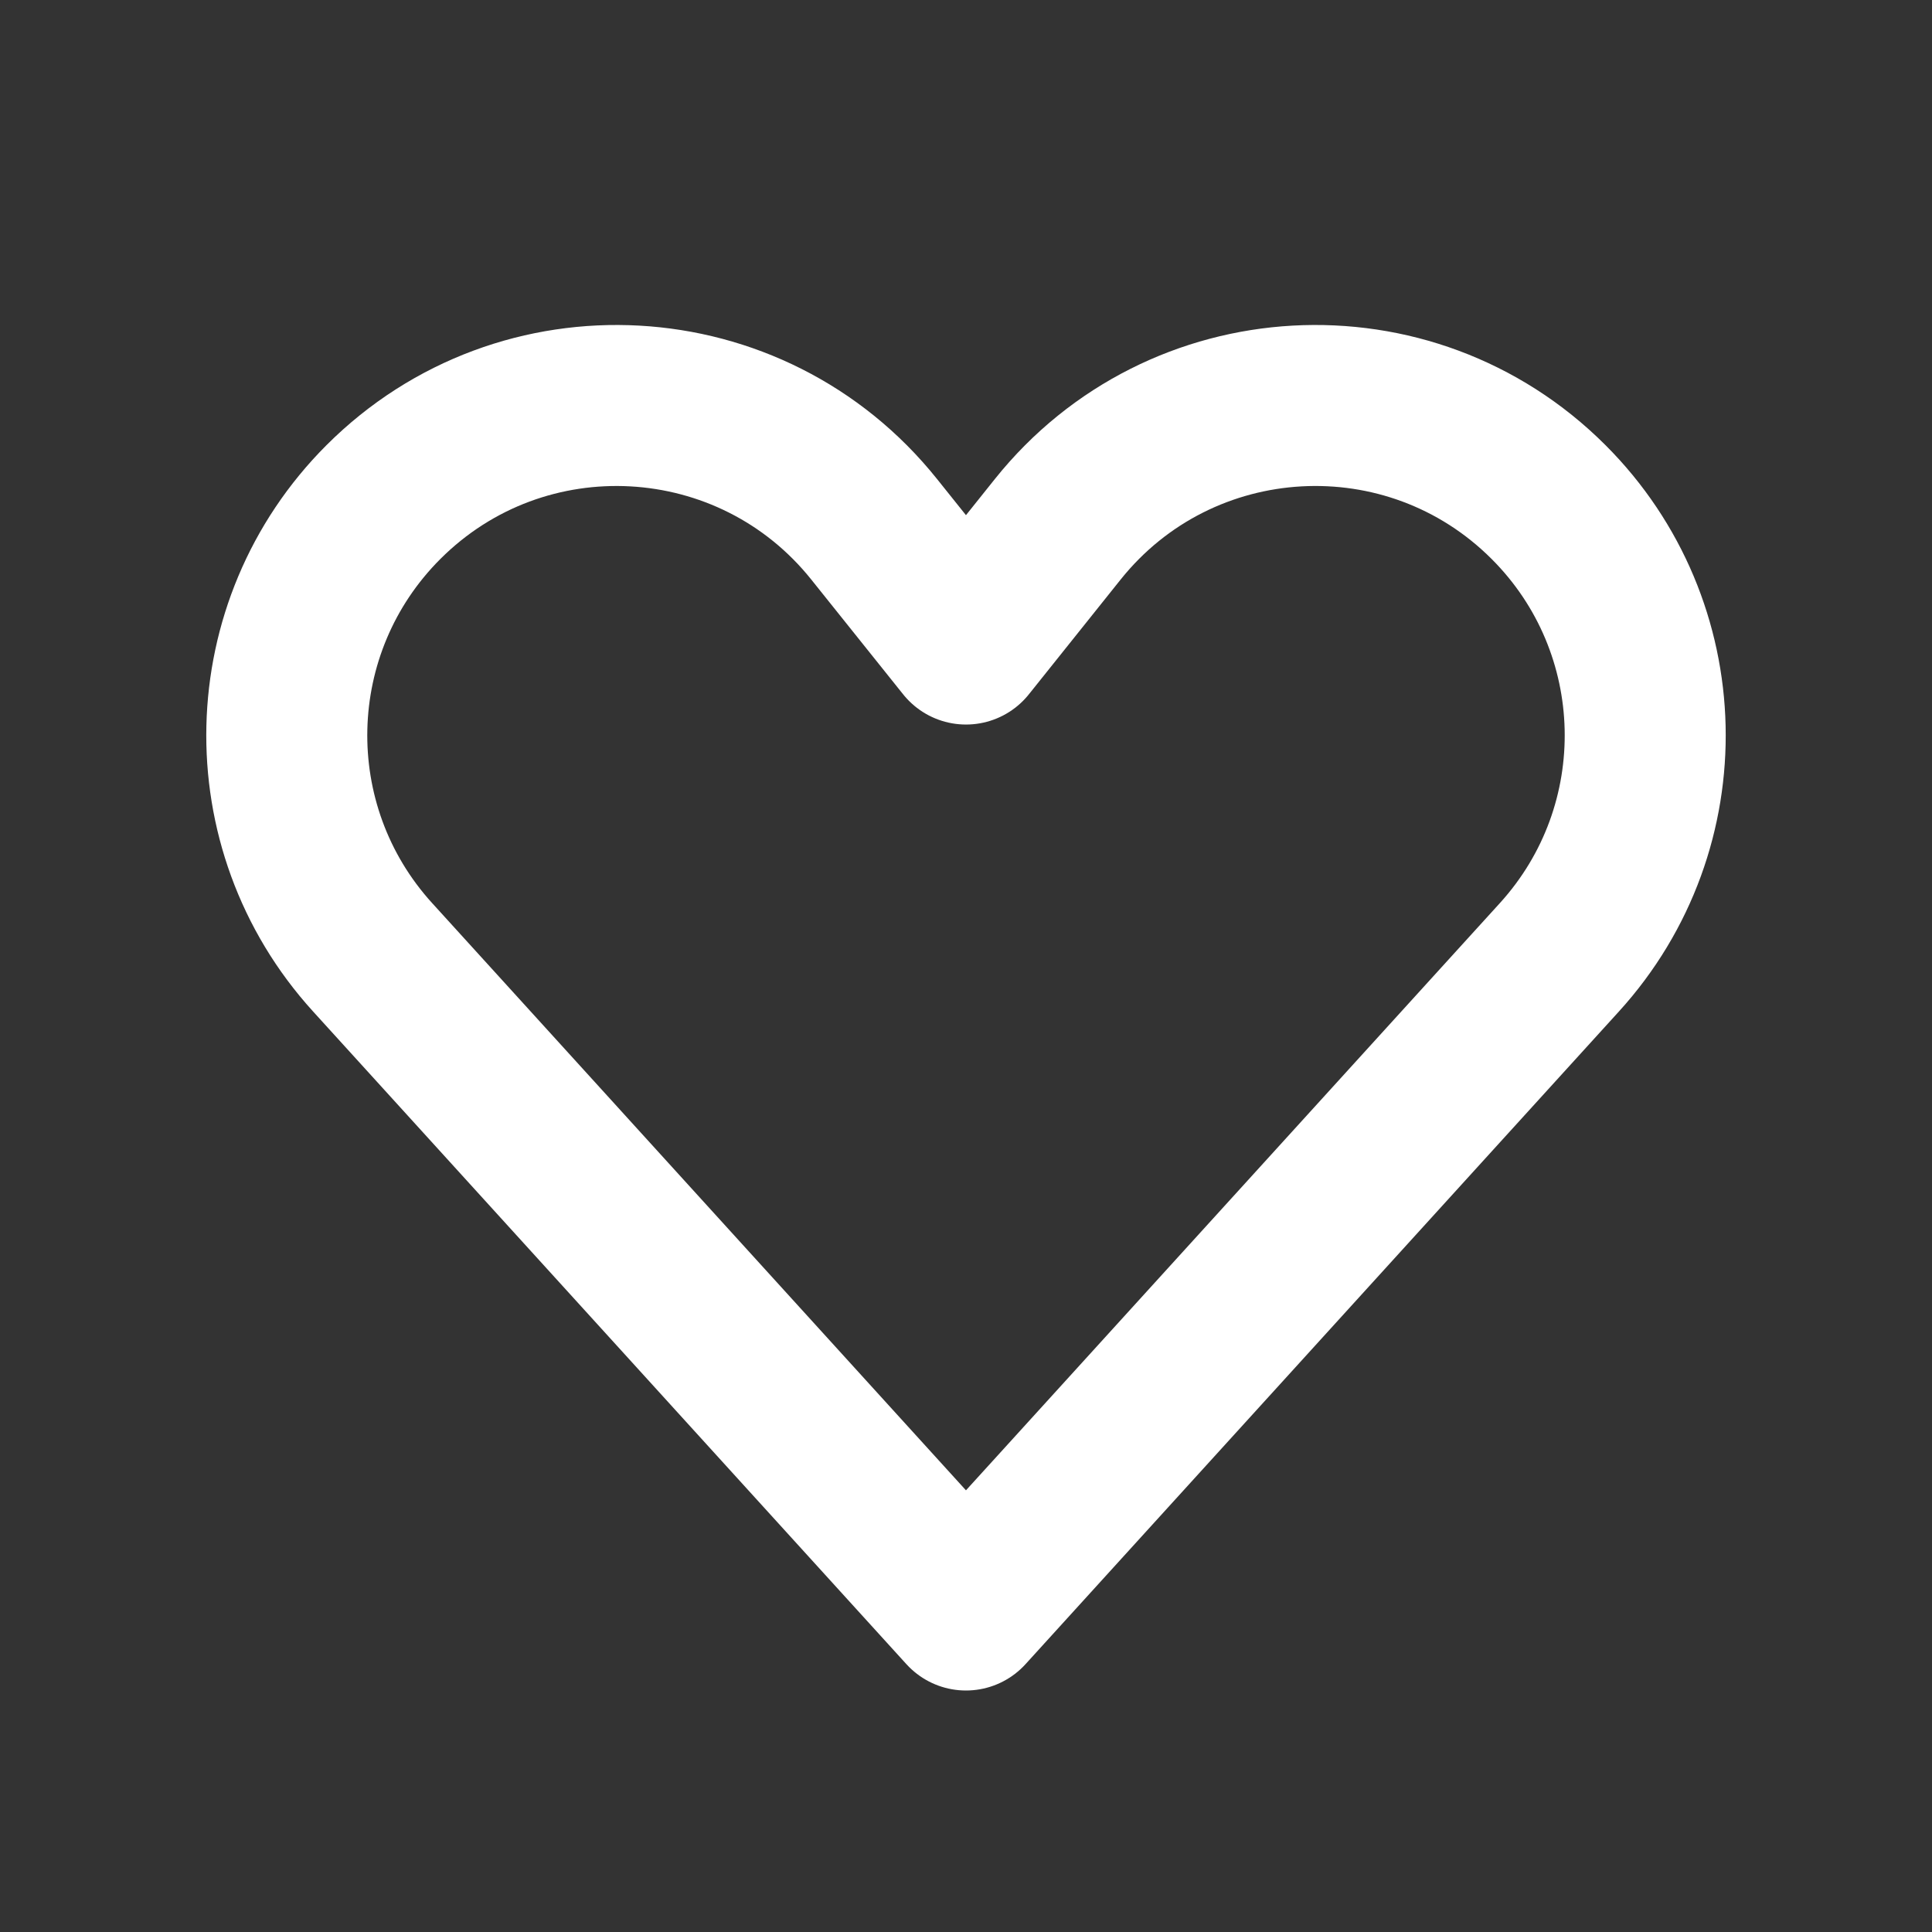 <svg width="191" height="191" viewBox="0 0 191 191" fill="none" xmlns="http://www.w3.org/2000/svg">
<rect x="0" y="0" width="191" height="191" fill="#333333" stroke="none"/>
<path d="M153.097 49.639C165.406 61.947 165.877 81.753 154.168 94.634L95.496 159.167L36.832 94.633C25.123 81.753 25.594 61.947 37.903 49.638C51.647 35.895 74.281 37.151 86.422 52.328L95.5 63.67L104.57 52.326C116.711 37.149 139.353 35.895 153.097 49.639Z" stroke="white" stroke-width="15.917" stroke-linecap="round" stroke-linejoin="round"/>
</svg>
